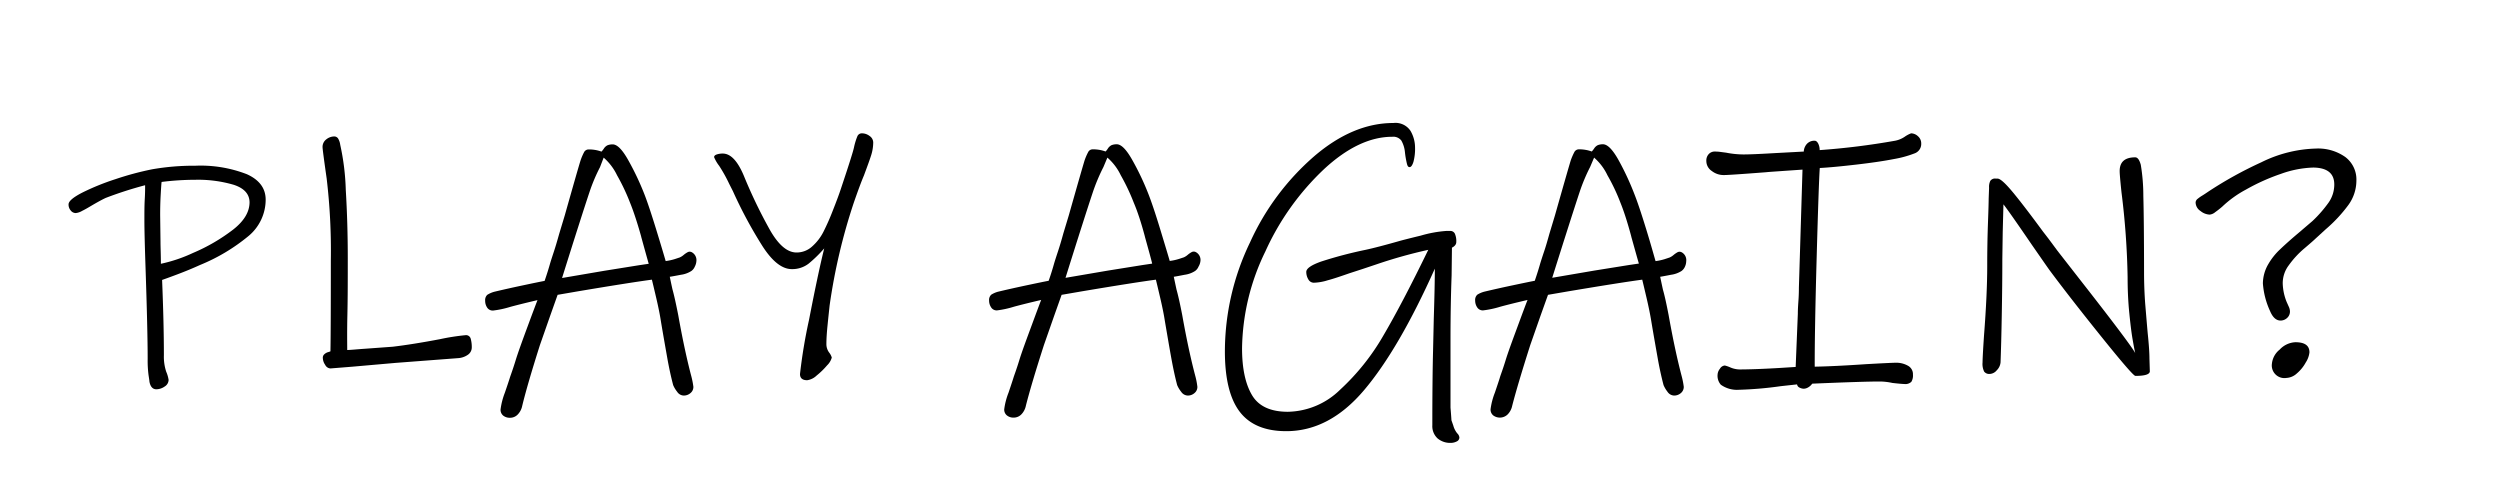 <svg xmlns="http://www.w3.org/2000/svg" width="450" height="90" viewBox="0 0 450 90"><title>play again</title><g id="Layer_1" data-name="Layer 1"><path d="M44.75,42.47A33.58,33.58,0,0,1,36,47.7c-1.34.61-2.71,1.17-4.09,1.69s-2.3.85-2.73,1q.32,7.92.32,13.52a8.62,8.62,0,0,0,.42,3,6.13,6.13,0,0,1,.43,1.47,1.44,1.44,0,0,1-.72,1.2,2.65,2.65,0,0,1-1.49.49c-.65,0-1.07-.46-1.24-1.37,0-.09-.05-.48-.16-1.17a19.91,19.91,0,0,1-.16-2.92q0-5.07-.39-16.64c-.13-3.9-.2-6.68-.2-8.32,0-1.39,0-2.68.07-3.87s.06-2,.06-2.44a69.33,69.33,0,0,0-7.08,2.28c-.65.3-1.56.8-2.73,1.49-.52.31-1,.59-1.53.85a2.8,2.8,0,0,1-1.14.39,1.15,1.15,0,0,1-.91-.46,1.63,1.63,0,0,1-.39-1.1c0-.57.82-1.27,2.47-2.12a43.36,43.36,0,0,1,6-2.43,53.94,53.94,0,0,1,6.54-1.76,43.29,43.29,0,0,1,7.8-.65,23,23,0,0,1,9.29,1.53q3.38,1.53,3.38,4.58A8.52,8.52,0,0,1,44.75,42.47Zm-2.66-9.2a22.73,22.73,0,0,0-6.89-.91,49.16,49.16,0,0,0-6.11.39c-.05.35-.1,1.15-.17,2.41s-.09,2.45-.09,3.57l.06,4.75c0,1,.07,2.36.07,4a26.76,26.76,0,0,0,5.78-1.95A32.85,32.85,0,0,0,42,41.3c1.95-1.54,2.92-3.17,2.92-4.91Q44.88,34.19,42.09,33.27Z"/><path d="M84.17,63.89a3.46,3.46,0,0,1-1.78.58l-11.18.85L63.47,66l-4,.32a1.14,1.14,0,0,1-.94-.65,2.27,2.27,0,0,1-.42-1.23.81.81,0,0,1,.29-.69A1.72,1.72,0,0,1,59,63.4a3.64,3.64,0,0,0,.48-.16q.07-3.51.07-16.38a110.46,110.46,0,0,0-.75-14.73c-.5-3.48-.74-5.36-.74-5.62a1.7,1.7,0,0,1,.68-1.43,2.32,2.32,0,0,1,1.4-.52.83.83,0,0,1,.71.36,2.88,2.88,0,0,1,.39,1.14,43.09,43.09,0,0,1,1,8.12q.36,5.93.36,12.35c0,3.64,0,7-.07,10.14S62.5,61.89,62.5,63c.56,0,1.64-.12,3.25-.23l4.94-.36c2.51-.3,5.35-.76,8.51-1.36a40.1,40.1,0,0,1,4.62-.72.86.86,0,0,1,.91.65,5.55,5.55,0,0,1,.19,1.56A1.6,1.6,0,0,1,84.17,63.89Z"/><path d="M125.06,48a1.81,1.81,0,0,1-.62.78,4.62,4.62,0,0,1-1.88.68q-1.44.28-2,.36c.34,1.64.52,2.45.52,2.4.3,1.09.62,2.58,1,4.49q1.17,6.56,2.4,11.18a14.38,14.38,0,0,1,.33,1.75,1.43,1.43,0,0,1-.52,1.11,1.83,1.83,0,0,1-1.23.45,1.46,1.46,0,0,1-1.17-.68,5.1,5.1,0,0,1-.72-1.2c-.39-1.48-.75-3.12-1.07-4.94s-.71-4-1.14-6.57c-.17-1.12-.45-2.52-.84-4.19s-.65-2.76-.78-3.28q-3.84.51-13.2,2.08l-3.77.65L99,56.93l-1.82,5.2Q94.93,69.22,94,73.05a3.11,3.11,0,0,1-.78,1.53,1.91,1.91,0,0,1-1.43.62,1.89,1.89,0,0,1-1.21-.39,1.35,1.35,0,0,1-.48-1.11,12.92,12.92,0,0,1,.77-3c.53-1.54.83-2.46.92-2.76s.52-1.43,1-3,1.28-3.74,2.17-6.15,1.49-4,1.79-4.77q-3.31.78-4.94,1.23a17.25,17.25,0,0,1-3.06.65,1.19,1.19,0,0,1-1.07-.55,2.15,2.15,0,0,1-.35-1.2,1.32,1.32,0,0,1,.38-1.08A4.68,4.68,0,0,1,89,52.51c1.64-.39,3.39-.78,5.23-1.17s3.11-.65,3.8-.78c.43-1.25.76-2.32,1-3.18.17-.57.4-1.27.68-2.12s.59-1.89.94-3.15l1-3.31q2.46-8.71,2.86-9.95a10,10,0,0,1,.61-1.43.92.92,0,0,1,.82-.52,6.58,6.58,0,0,1,2.33.39,4.2,4.2,0,0,0,.43-.55,1.63,1.63,0,0,1,.65-.59,2.45,2.45,0,0,1,.94-.16q1.17,0,2.7,2.67a48.72,48.72,0,0,1,3,6.3c.56,1.43,1.27,3.57,2.14,6.4s1.43,4.72,1.69,5.63a9.69,9.69,0,0,0,1.66-.36l.87-.29a2.76,2.76,0,0,0,.72-.46,4.19,4.19,0,0,1,.72-.49.78.78,0,0,1,.71,0,1.61,1.61,0,0,1,.85,1.62A2.49,2.49,0,0,1,125.06,48Zm-9.65-5.43q-1.05-3.74-2-6.08a37.07,37.07,0,0,0-2.34-4.94,9.91,9.91,0,0,0-2.41-3.18L108,30.09a31.19,31.19,0,0,0-1.89,4.48q-1.56,4.68-4.94,15.47l7.61-1.3,6.24-1,1.75-.26Q116.44,46.34,115.41,42.6Z"/><path d="M156.81,27.94c-.26.83-.69,2-1.3,3.64-.48,1.13-1.08,2.75-1.82,4.88A104.65,104.65,0,0,0,149.33,55c-.12,1.13-.25,2.34-.38,3.64s-.2,2.41-.2,3.32a2.55,2.55,0,0,0,.49,1.49,2.64,2.64,0,0,1,.48.91,3.07,3.07,0,0,1-.84,1.4A13.71,13.71,0,0,1,147,67.59a3.09,3.09,0,0,1-1.7.85c-.86,0-1.3-.37-1.3-1.11a93.49,93.49,0,0,1,1.63-9.78q1.62-8.36,2.73-12.84a23.13,23.13,0,0,1-2.79,2.73,4.81,4.81,0,0,1-3.06,1c-1.73,0-3.49-1.38-5.26-4.13a79.43,79.43,0,0,1-5.33-9.91l-.66-1.3a27,27,0,0,0-1.81-3.25,6.81,6.81,0,0,1-.91-1.56c0-.22.16-.38.48-.49a3.38,3.38,0,0,1,1.07-.16c1.44,0,2.71,1.36,3.84,4.09a88.83,88.83,0,0,0,4.65,9.65q2.31,4.06,4.78,4.07a4.12,4.12,0,0,0,2.85-1.11,8.88,8.88,0,0,0,2-2.6,42.18,42.18,0,0,0,1.72-3.9c.67-1.69,1.18-3.07,1.53-4.16q2.09-6.24,2.27-7.21a11.68,11.68,0,0,1,.59-1.92.86.86,0,0,1,.84-.55,2.26,2.26,0,0,1,1.37.48,1.43,1.43,0,0,1,.65,1.14A7.74,7.74,0,0,1,156.81,27.94Z"/><path d="M215.73,48a1.81,1.81,0,0,1-.62.78,4.62,4.62,0,0,1-1.88.68q-1.42.28-1.95.36c.35,1.64.52,2.45.52,2.4.3,1.09.63,2.58,1,4.49q1.17,6.56,2.41,11.18a13.38,13.38,0,0,1,.32,1.75,1.43,1.43,0,0,1-.52,1.11,1.79,1.79,0,0,1-1.23.45,1.49,1.49,0,0,1-1.17-.68,5.1,5.1,0,0,1-.72-1.2c-.39-1.48-.74-3.12-1.07-4.94s-.7-4-1.14-6.57c-.17-1.12-.45-2.52-.84-4.19s-.65-2.76-.78-3.28q-3.84.51-13.2,2.08l-3.77.65-1.36,3.83-1.82,5.2q-2.28,7.09-3.25,10.92a3.11,3.11,0,0,1-.78,1.53,1.91,1.91,0,0,1-1.43.62,1.84,1.84,0,0,1-1.2-.39,1.33,1.33,0,0,1-.49-1.11,12.6,12.6,0,0,1,.78-3c.52-1.54.82-2.46.91-2.76s.52-1.43,1-3,1.29-3.74,2.18-6.15,1.48-4,1.78-4.77c-2.21.52-3.85.93-4.94,1.23a17.22,17.22,0,0,1-3,.65,1.17,1.17,0,0,1-1.07-.55,2.16,2.16,0,0,1-.36-1.2,1.29,1.29,0,0,1,.39-1.08,4.46,4.46,0,0,1,1.3-.55q2.48-.59,5.23-1.17c1.84-.39,3.11-.65,3.8-.78.44-1.25.76-2.32,1-3.18.17-.57.4-1.27.68-2.12s.6-1.89.94-3.15l1-3.31q2.47-8.71,2.86-9.95a9.87,9.87,0,0,1,.62-1.43.9.9,0,0,1,.81-.52,6.6,6.6,0,0,1,2.34.39,3.6,3.6,0,0,0,.42-.55,1.7,1.7,0,0,1,.65-.59,2.45,2.45,0,0,1,.94-.16q1.17,0,2.7,2.67a47.43,47.43,0,0,1,3,6.3c.56,1.43,1.28,3.57,2.14,6.4s1.43,4.72,1.69,5.63a9.48,9.48,0,0,0,1.66-.36l.88-.29a2.72,2.72,0,0,0,.71-.46,4.19,4.19,0,0,1,.72-.49.78.78,0,0,1,.71,0,1.59,1.59,0,0,1,.85,1.62A2.49,2.49,0,0,1,215.73,48Zm-9.65-5.43q-1-3.74-2-6.08a37.07,37.07,0,0,0-2.34-4.94,9.77,9.77,0,0,0-2.41-3.18l-.71,1.69a33.65,33.65,0,0,0-1.89,4.48q-1.56,4.68-4.94,15.47l7.61-1.3,6.24-1,1.75-.26C207.23,46.73,206.77,45.09,206.08,42.6Z"/><path d="M261.26,75.65l.33.94A3.83,3.83,0,0,0,262.3,78a1.19,1.19,0,0,1,.39.75.79.79,0,0,1-.48.71,2.33,2.33,0,0,1-1.08.26,3.51,3.51,0,0,1-2.37-.81,3,3,0,0,1-.94-2.37q0-8.19.13-13.39l.13-5.79q.19-6,.19-9-6.49,14.49-12.74,21.87t-14,7.38q-5.72,0-8.39-3.51t-2.66-10.92A45.25,45.25,0,0,1,225,43.64a45.14,45.14,0,0,1,11.54-15.5q7-6,14.27-6a3.23,3.23,0,0,1,3.09,1.43,6,6,0,0,1,.81,3,9.1,9.1,0,0,1-.29,2.56c-.2.63-.43.95-.69.95s-.38-.2-.48-.59a16.82,16.82,0,0,1-.36-2.08,5.2,5.2,0,0,0-.65-2.11,1.81,1.81,0,0,0-1.63-.68q-6,0-12.31,5.85a46.86,46.86,0,0,0-10.53,14.78,40.9,40.9,0,0,0-4.2,17.46c0,3.59.6,6.4,1.79,8.41s3.35,3,6.47,3a13.77,13.77,0,0,0,9.42-4A41.06,41.06,0,0,0,249,60.41q3.42-5.82,8.09-15.44a86.41,86.41,0,0,0-9.29,2.6l-2.54.85-2.4.78c-1.6.56-2.91,1-3.9,1.26a9.2,9.2,0,0,1-2.47.43,1.13,1.13,0,0,1-1-.62,2.6,2.6,0,0,1-.36-1.33q0-.91,2.67-1.86a74.71,74.71,0,0,1,8-2.11q2.09-.45,6-1.56c.44-.13,1.75-.47,3.94-1a21.89,21.89,0,0,1,4.58-.84H261a.9.9,0,0,1,.87.48,3.34,3.34,0,0,1,.26,1.53c0,.39-.26.74-.78,1l-.06,5q-.19,5.07-.2,11v12.8C261.22,74.92,261.26,75.65,261.26,75.65Z"/><path d="M303.29,48a1.89,1.89,0,0,1-.62.78,4.68,4.68,0,0,1-1.89.68q-1.42.28-1.95.36c.35,1.64.52,2.45.52,2.4.31,1.09.63,2.58,1,4.49q1.17,6.56,2.4,11.18a14.38,14.38,0,0,1,.33,1.75,1.46,1.46,0,0,1-.52,1.11,1.84,1.84,0,0,1-1.24.45,1.49,1.49,0,0,1-1.17-.68,5.37,5.37,0,0,1-.71-1.2c-.39-1.48-.75-3.12-1.07-4.94s-.71-4-1.14-6.57c-.18-1.12-.46-2.52-.85-4.19s-.65-2.76-.78-3.28q-3.82.51-13.19,2.08l-3.77.65-1.37,3.83-1.82,5.2q-2.26,7.09-3.25,10.92a3.11,3.11,0,0,1-.78,1.53,2,2,0,0,1-2.63.23,1.36,1.36,0,0,1-.49-1.11,12.6,12.6,0,0,1,.78-3c.52-1.54.83-2.46.91-2.76s.52-1.43,1-3,1.29-3.74,2.18-6.15,1.48-4,1.79-4.77q-3.32.78-4.94,1.23a17.44,17.44,0,0,1-3.06.65,1.19,1.19,0,0,1-1.07-.55,2.16,2.16,0,0,1-.36-1.2,1.29,1.29,0,0,1,.39-1.08,4.59,4.59,0,0,1,1.3-.55c1.65-.39,3.39-.78,5.24-1.17s3.1-.65,3.8-.78c.43-1.25.76-2.32,1-3.18.18-.57.4-1.27.69-2.12s.59-1.89.94-3.15l1-3.31q2.47-8.71,2.86-9.95a11.12,11.12,0,0,1,.62-1.43.92.92,0,0,1,.81-.52,6.6,6.6,0,0,1,2.34.39,4.2,4.2,0,0,0,.43-.55,1.63,1.63,0,0,1,.65-.59,2.41,2.41,0,0,1,.94-.16q1.17,0,2.7,2.67a48.77,48.77,0,0,1,2.95,6.3c.57,1.43,1.28,3.57,2.15,6.4S297.73,46.08,298,47a9.69,9.69,0,0,0,1.66-.36l.87-.29a2.76,2.76,0,0,0,.72-.46,4.58,4.58,0,0,1,.71-.49.8.8,0,0,1,.72,0,1.6,1.6,0,0,1,.84,1.62A2.46,2.46,0,0,1,303.29,48Zm-9.66-5.43q-1-3.74-1.95-6.08a34.74,34.74,0,0,0-2.34-4.94,9.78,9.78,0,0,0-2.4-3.18l-.72,1.69a32.21,32.21,0,0,0-1.88,4.48Q282.78,39.25,279.4,50l7.6-1.3,6.24-1,1.76-.26C294.78,46.73,294.33,45.09,293.63,42.6Z"/><path d="M344.59,27.62a19.15,19.15,0,0,1-3.64,1c-1.78.35-4,.68-6.76,1s-4.94.53-6.63.62Q327.37,33,327,46.34T326.65,66q3.51-.06,9.23-.45c3.21-.18,5-.26,5.4-.26a4.26,4.26,0,0,1,2.11.52,1.72,1.72,0,0,1,.94,1.62,2.17,2.17,0,0,1-.29,1.3,1.56,1.56,0,0,1-1.27.39c-.26,0-1-.06-2.14-.19a11.13,11.13,0,0,0-2.21-.26q-3.06,0-12.22.39a2.28,2.28,0,0,1-.75.68,1.64,1.64,0,0,1-.75.23,1.74,1.74,0,0,1-.78-.2.76.76,0,0,1-.45-.58l-2.93.32a66.21,66.21,0,0,1-7.54.65,5,5,0,0,1-3.25-.91,2.44,2.44,0,0,1-.58-1.88,1.83,1.83,0,0,1,.42-1,1.13,1.13,0,0,1,.88-.58,6.14,6.14,0,0,1,1,.35,4.41,4.41,0,0,0,1.66.36c1.61,0,4-.08,7.09-.26l3-.19.39-9.56c0-1,.08-1.89.13-2.7s.06-1.48.06-2l.65-21.26c-4.5.31-6.65.46-6.43.46-4.42.34-7,.52-7.8.52a3.43,3.43,0,0,1-2.08-.72,2.16,2.16,0,0,1-1-1.82,1.69,1.69,0,0,1,.43-1.23,1.45,1.45,0,0,1,1.13-.46,7.17,7.17,0,0,1,1,.07l1,.13a16.53,16.53,0,0,0,3.12.32c1,0,2.78-.07,5.46-.23l5.4-.29a2.2,2.2,0,0,1,.58-1.4,1.82,1.82,0,0,1,1.37-.55c.26,0,.47.18.65.52a2.64,2.64,0,0,1,.26,1.17,130.31,130.31,0,0,0,13.58-1.69,4.66,4.66,0,0,0,1.72-.71A5.09,5.09,0,0,1,344,24a1.86,1.86,0,0,1,1.23.52,1.68,1.68,0,0,1,.59,1.3A1.8,1.8,0,0,1,344.59,27.62Z"/><path d="M384.37,67.66q-.45,0-6.08-7T369,48.74c-.35-.47-1.45-2.06-3.31-4.74q-4.1-6-5.07-7.22l-.13,5-.07,4.87q0,4.62-.1,10c-.06,3.6-.14,6.46-.22,8.58a2.32,2.32,0,0,1-.69,1.43,1.73,1.73,0,0,1-1.26.65,1.15,1.15,0,0,1-1-.42,3.14,3.14,0,0,1-.29-1.66c0-.52.08-2.12.26-4.81q.58-7.47.58-12.54,0-4,.13-7.64c.09-2.41.13-3.89.13-4.45l.07-1.89v-.19a2.43,2.43,0,0,1,.22-1.14,1,1,0,0,1,1-.42h.32c.48,0,1.42.85,2.83,2.56s3.19,4.05,5.36,7c.48.61.93,1.2,1.37,1.79l1.23,1.66,3.9,5q9.22,11.78,10.08,13.39c-.09-.34-.24-1.15-.46-2.4s-.42-2.91-.62-4.94-.29-4.14-.29-6.31a139.84,139.84,0,0,0-1.1-15.27q-.33-3.12-.33-3.84c0-1.64.93-2.47,2.8-2.47.43,0,.75.45,1,1.33a34.27,34.27,0,0,1,.46,5.63q.12,4.29.13,13.71,0,3,.22,5.85c.16,1.91.3,3.6.43,5.07.21,2,.32,3.58.32,4.62l.07,2.34C386.91,67.4,386.06,67.66,384.37,67.66Z"/><path d="M422.72,36.88a26.09,26.09,0,0,1-4.09,4.39L416.74,43c-.17.17-.83.76-2,1.75a16.67,16.67,0,0,0-2.76,3A5.35,5.35,0,0,0,410.89,51a9.56,9.56,0,0,0,.72,3.38l.35.78a2.13,2.13,0,0,1,.23.85,1.53,1.53,0,0,1-.52,1.23,1.72,1.72,0,0,1-1.17.46c-.78,0-1.41-.57-1.88-1.69a14.31,14.31,0,0,1-1.3-5,7,7,0,0,1,1-3.51,11.63,11.63,0,0,1,2.14-2.66q1.37-1.31,3.45-3.06l2.34-2a22.52,22.52,0,0,0,2.92-3.35,5.65,5.65,0,0,0,1-3.22q0-3-3.77-3.05a18.74,18.74,0,0,0-5.82,1.13,36.64,36.64,0,0,0-6.3,2.83,19.47,19.47,0,0,0-4.26,3.06,16.16,16.16,0,0,1-1.27,1,1.87,1.87,0,0,1-1,.45,2.78,2.78,0,0,1-1.66-.65,1.88,1.88,0,0,1-.88-1.56.9.9,0,0,1,.39-.65,6.79,6.79,0,0,1,.88-.61c.32-.2.64-.41.94-.62a70.7,70.7,0,0,1,9.62-5.33,23.52,23.52,0,0,1,9.82-2.47,8.48,8.48,0,0,1,5.29,1.52,5.06,5.06,0,0,1,2,4.26A7.48,7.48,0,0,1,422.72,36.88Zm-7.67,28.34a7,7,0,0,1-1.62,2,3,3,0,0,1-1.89.81,2.27,2.27,0,0,1-2.6-2.53,3.72,3.72,0,0,1,1.4-2.57,4.11,4.11,0,0,1,2.83-1.33c1.69,0,2.53.6,2.53,1.82A4.1,4.1,0,0,1,415.05,65.22Z"/></g></svg>